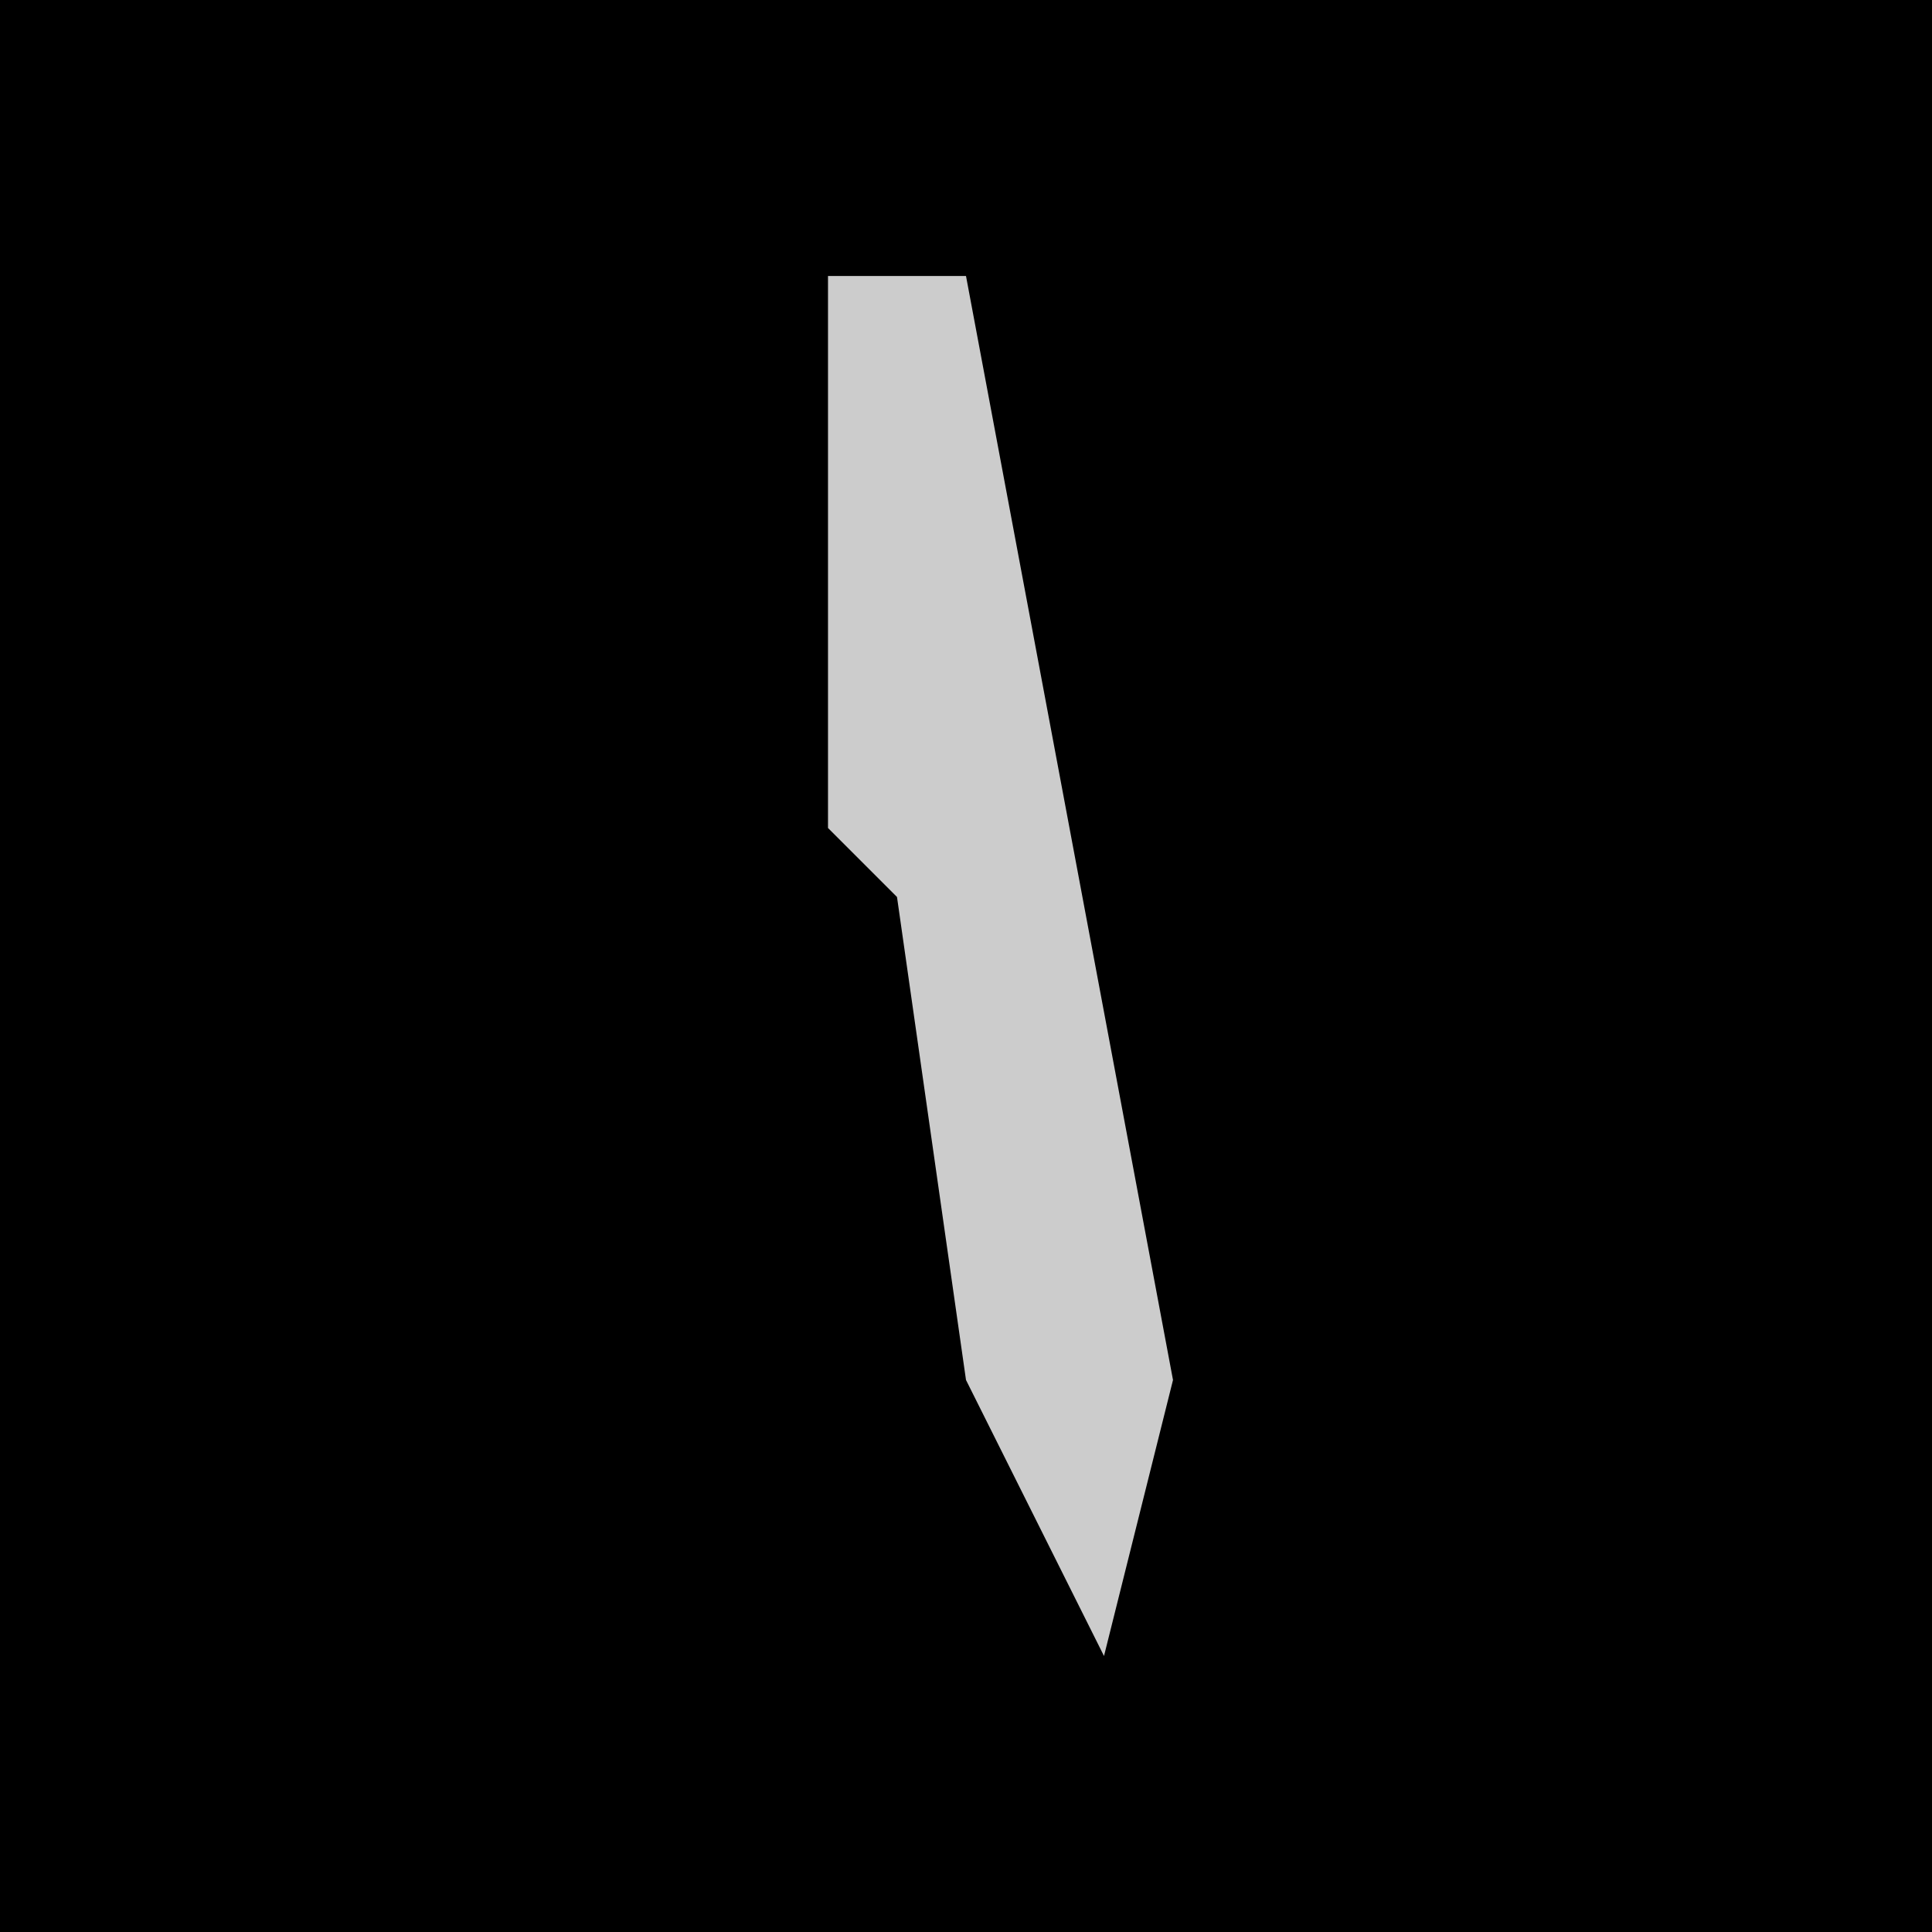 <?xml version="1.0" encoding="UTF-8"?>
<svg version="1.1" xmlns="http://www.w3.org/2000/svg" width="28" height="28">
<path d="M0,0 L28,0 L28,28 L0,28 Z " fill="#000000" transform="translate(0,0)"/>
<path d="M0,0 L2,0 L5,16 L4,20 L2,16 L1,9 L0,8 Z " fill="#CCCCCC" transform="translate(12,4)"/>
</svg>
